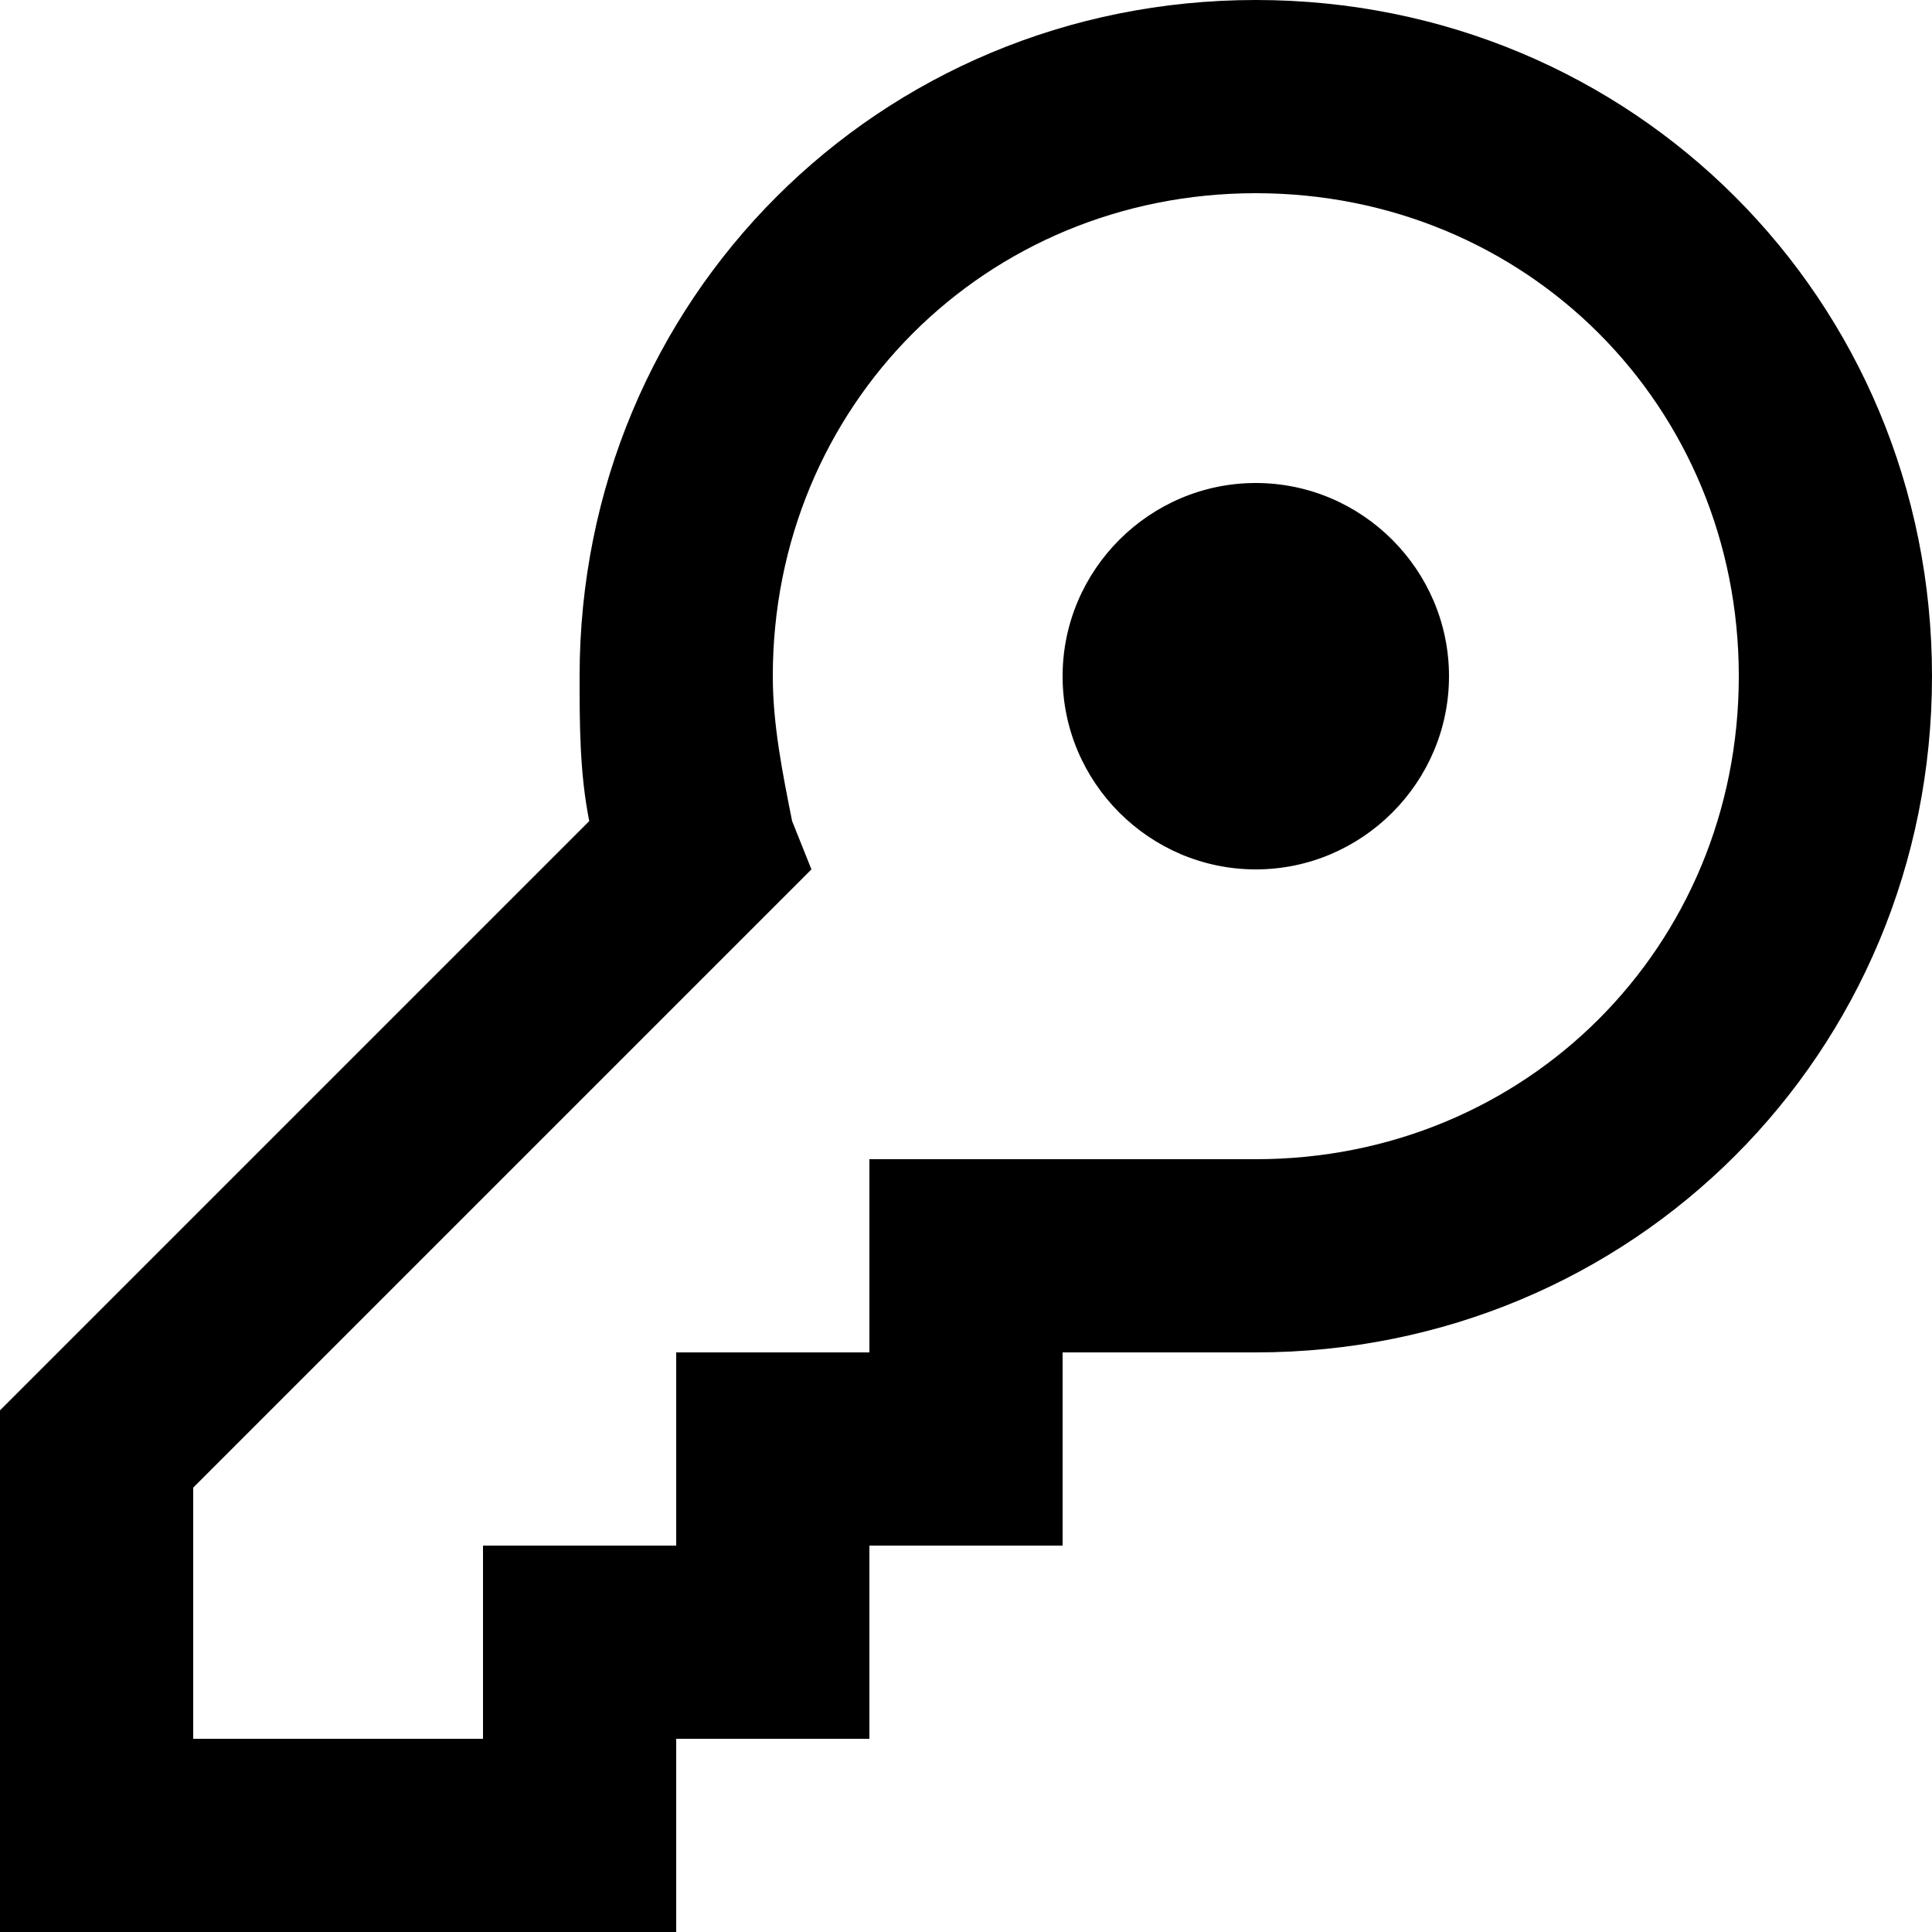 <svg fill="none" viewBox="0 0 20 20">
	<path fill="currentColor" fill-rule="evenodd" d="M6 7c0-3.9 3.1-7 7-7s7 3.1 7 7-3.1 7-7 7h-2v2H9v2H7v2H0v-5.4l6.1-6.1C6 8 6 7.5 6 7zm3 7v-2h4c2.8 0 5-2.2 5-5s-2.2-5-5-5-5 2.2-5 5c0 .5.1 1 .2 1.5l.2.5L2 15.4V18h3v-2h2v-2h2zm2-7c0 1.1.9 2 2 2s2-.9 2-2-.9-2-2-2-2 .9-2 2z" clip-rule="evenodd"/>
</svg>
